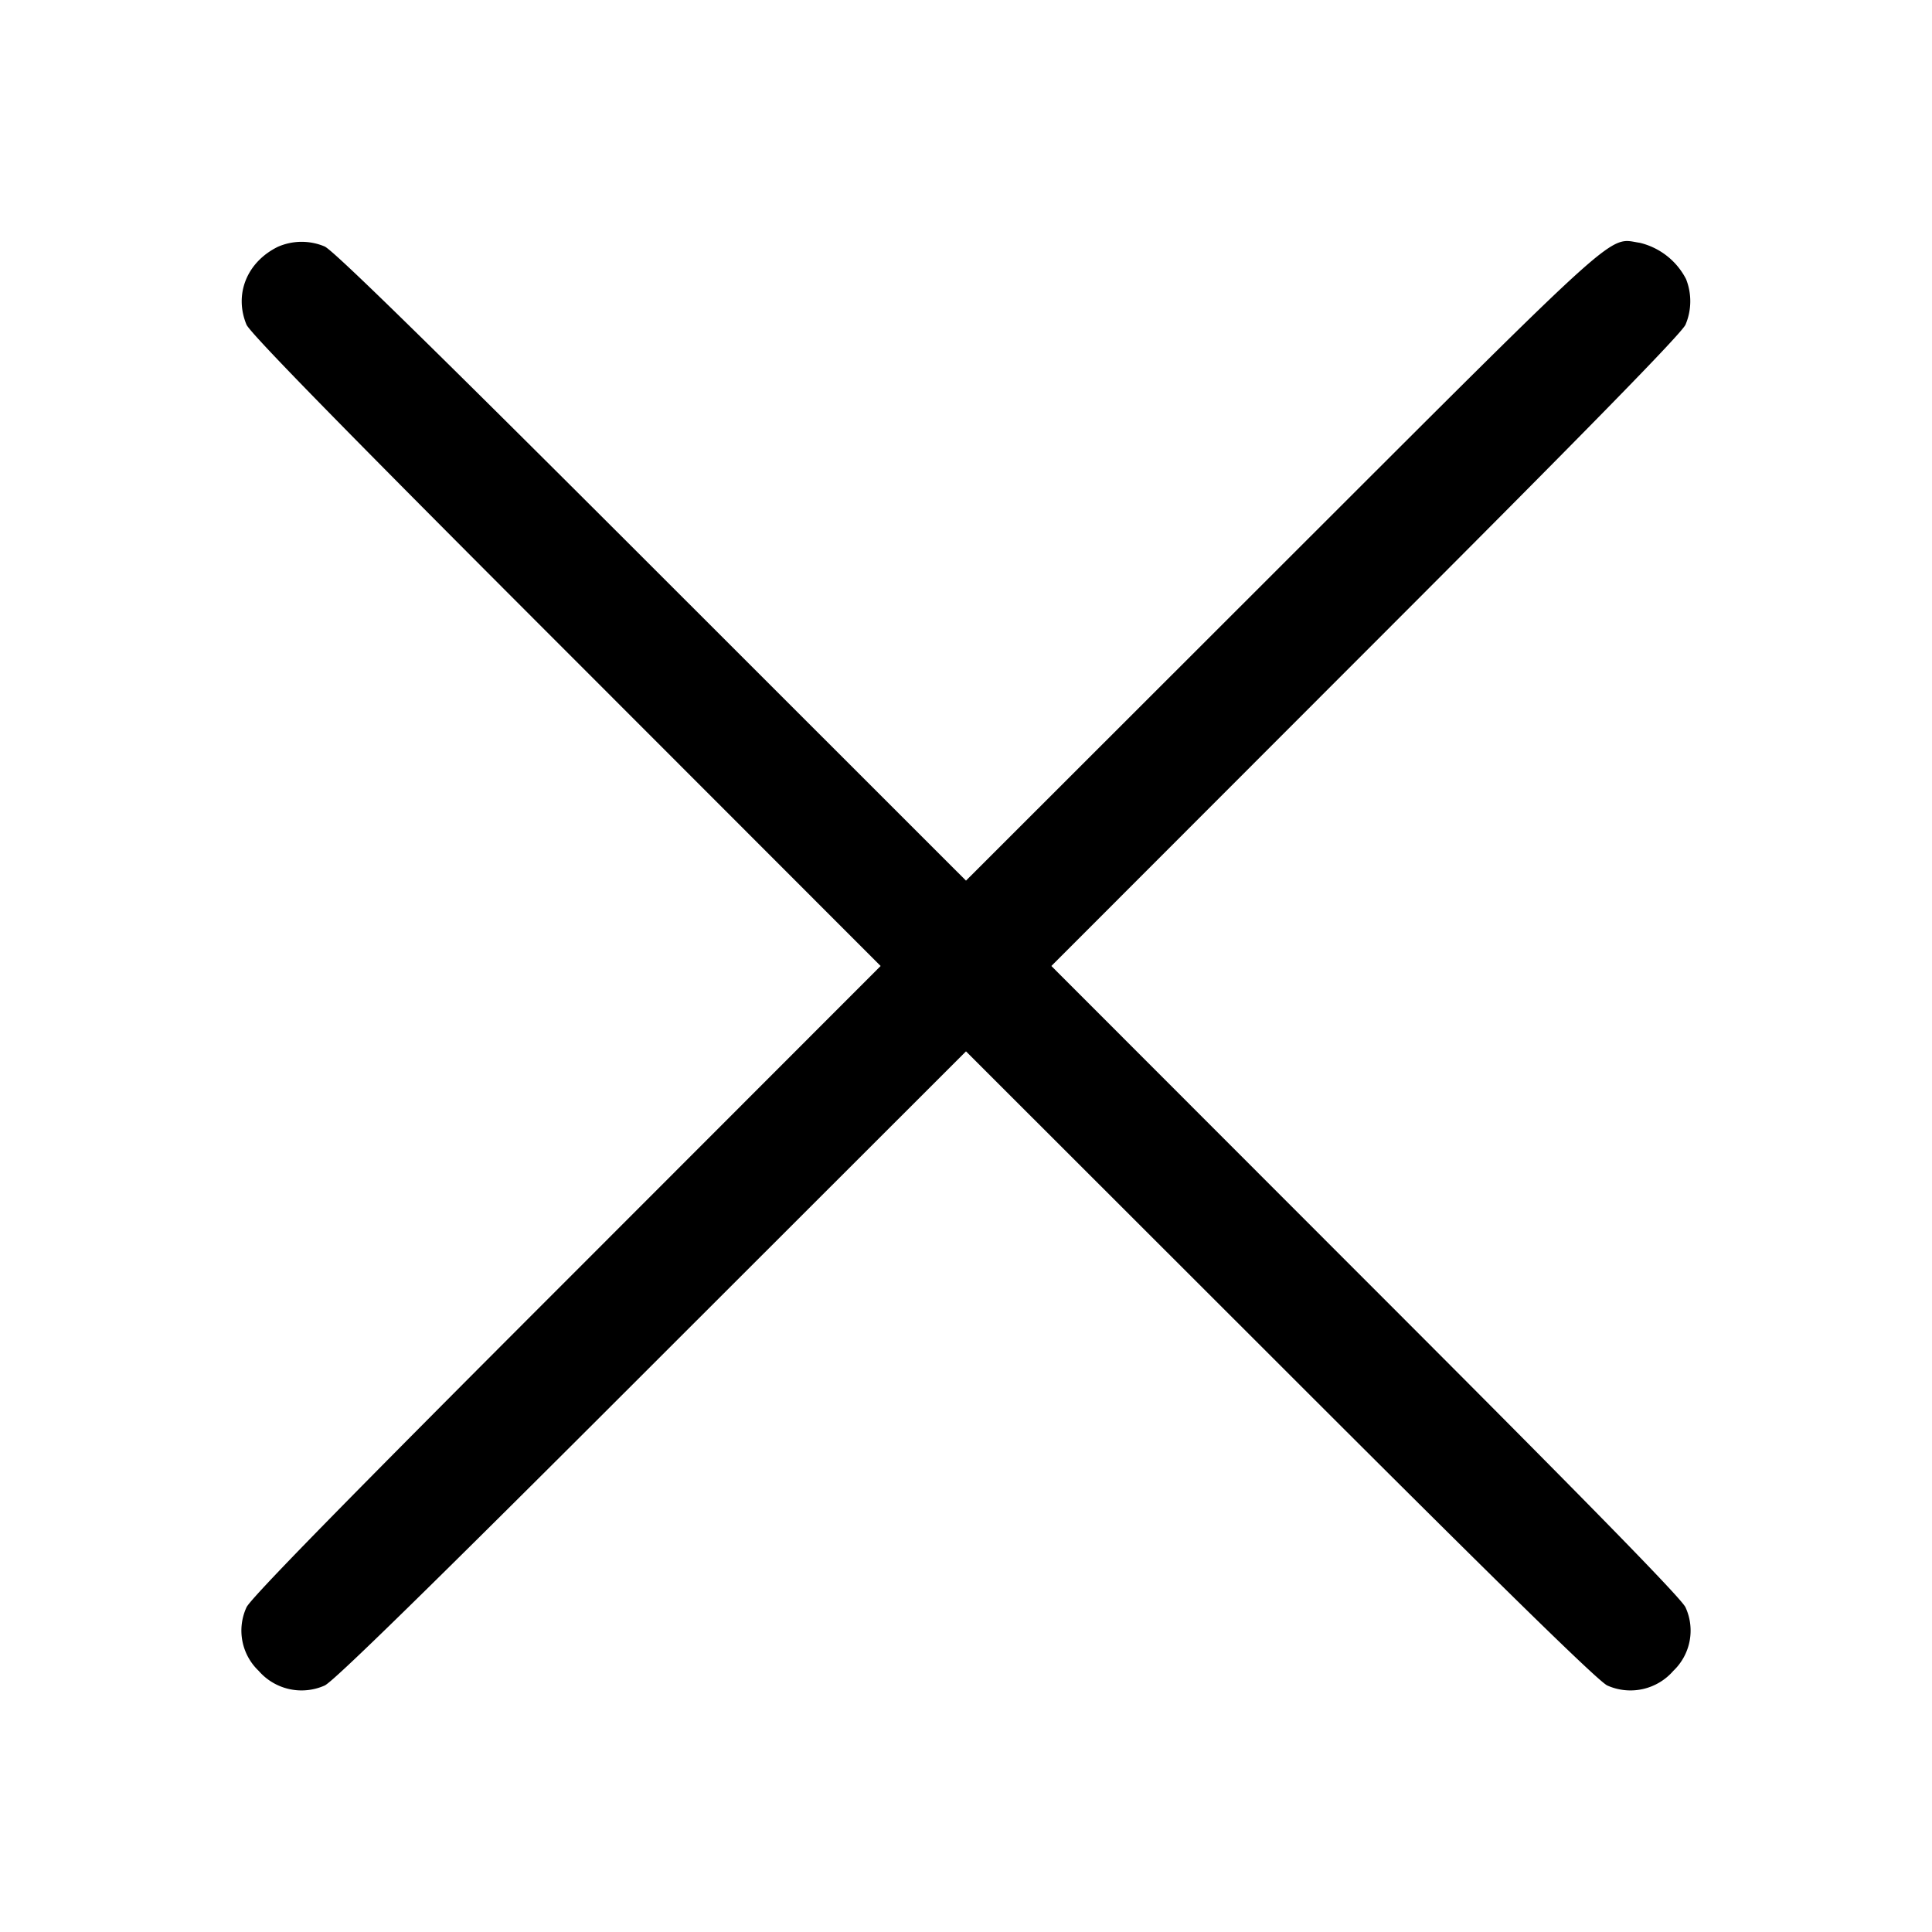 <svg xmlns="http://www.w3.org/2000/svg" width="16" height="16" fill="none"><path d="M2.301 2.044c-.256.126-.364.392-.26.644.029.07.807.865 2.647 2.705L7.293 8l-2.605 2.607c-1.84 1.84-2.618 2.635-2.647 2.705a.46.46 0 0 0 .101.525.47.47 0 0 0 .546.122c.07-.029.865-.807 2.705-2.647L8 8.707l2.607 2.605c1.84 1.84 2.635 2.618 2.705 2.647a.47.47 0 0 0 .546-.122.46.46 0 0 0 .101-.525c-.029-.07-.807-.865-2.647-2.705L8.707 8l2.605-2.607c1.84-1.84 2.618-2.635 2.647-2.705a.497.497 0 0 0 .004-.377.583.583 0 0 0-.382-.3c-.27-.04-.105-.189-2.961 2.664L8 7.293 5.393 4.687C3.553 2.848 2.758 2.07 2.688 2.041a.49.49 0 0 0-.387.003" fill-rule="evenodd" fill="#000"/></svg>